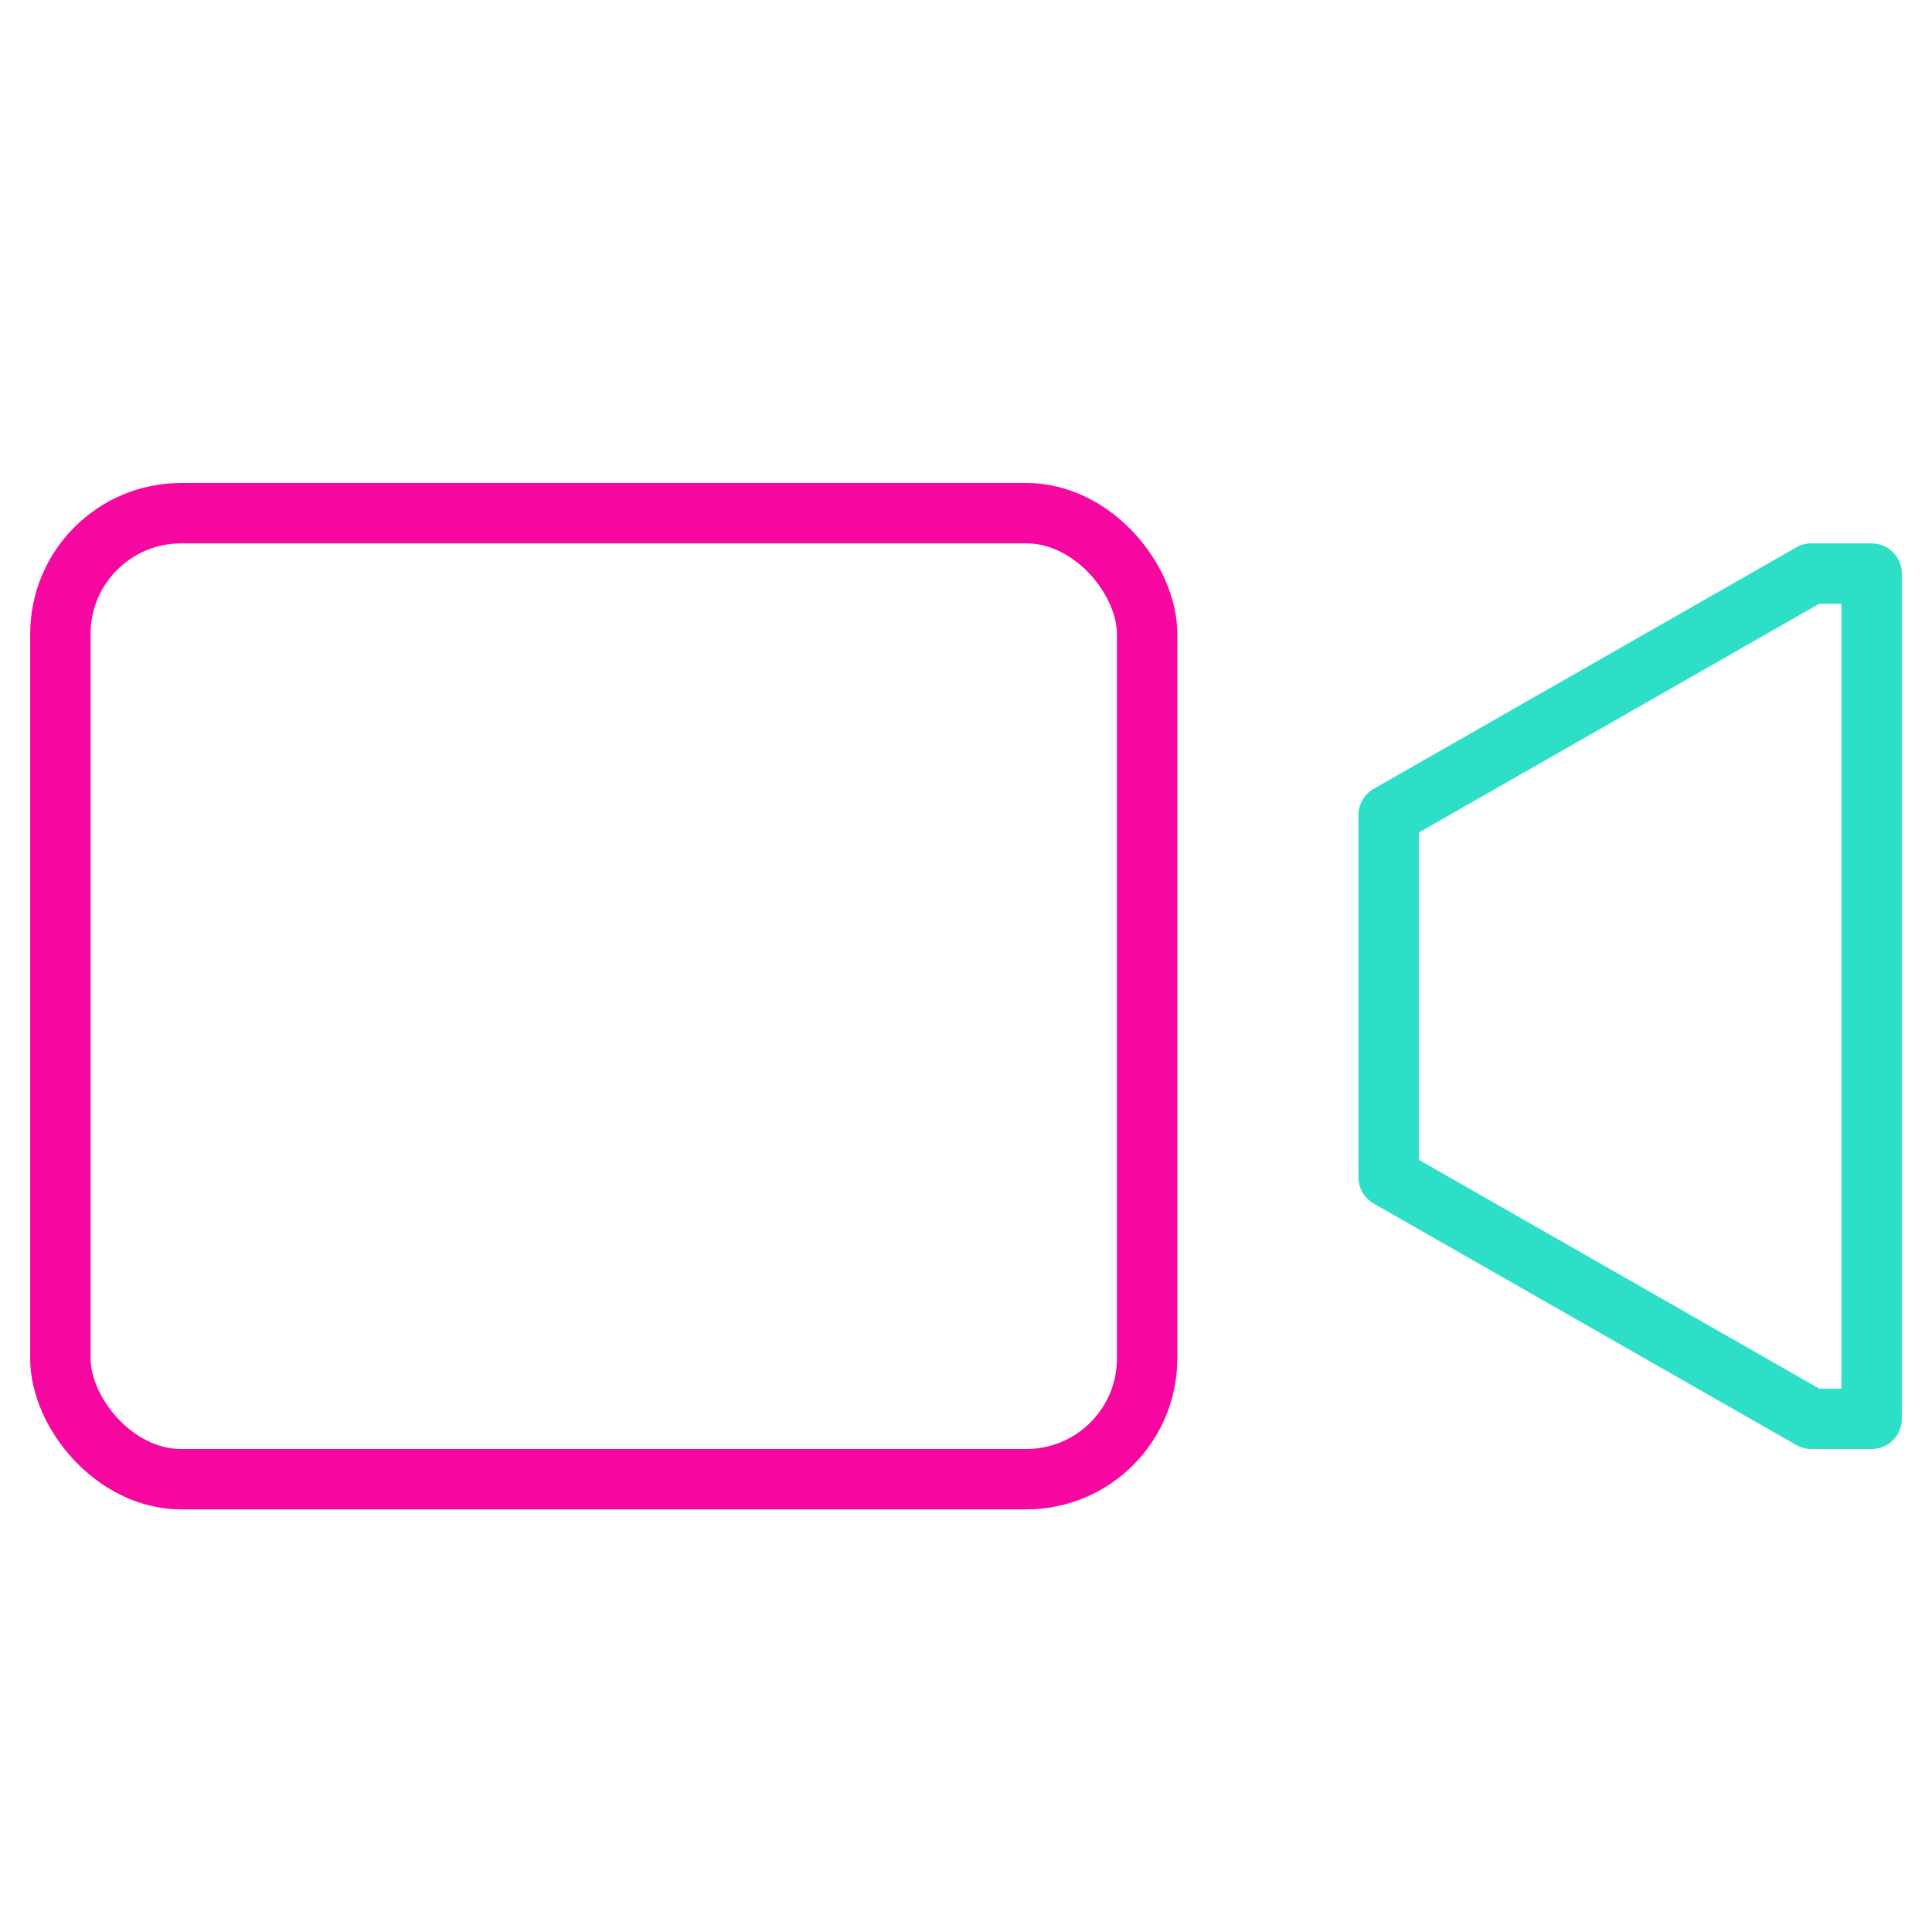 <svg xmlns="http://www.w3.org/2000/svg" viewBox="0 0 64 64" aria-labelledby="title"
aria-describedby="desc" role="img" xmlns:xlink="http://www.w3.org/1999/xlink">
  <title>Video Call</title>
  <desc>A line styled icon from Orion Icon Library.</desc>
  <rect data-name="layer2"
  x="2" y="17" width="36" height="32" rx="4" ry="4" fill="none" stroke="#f507a0"
  stroke-miterlimit="10" stroke-width="2" stroke-linejoin="round" stroke-linecap="round"></rect>
  <path data-name="layer1" fill="none" stroke="#2ddfc7" stroke-miterlimit="10"
  stroke-width="2" d="M60 19l-14 8v12l14 8h2V19h-2z" stroke-linejoin="round"
  stroke-linecap="round"></path>
</svg>
